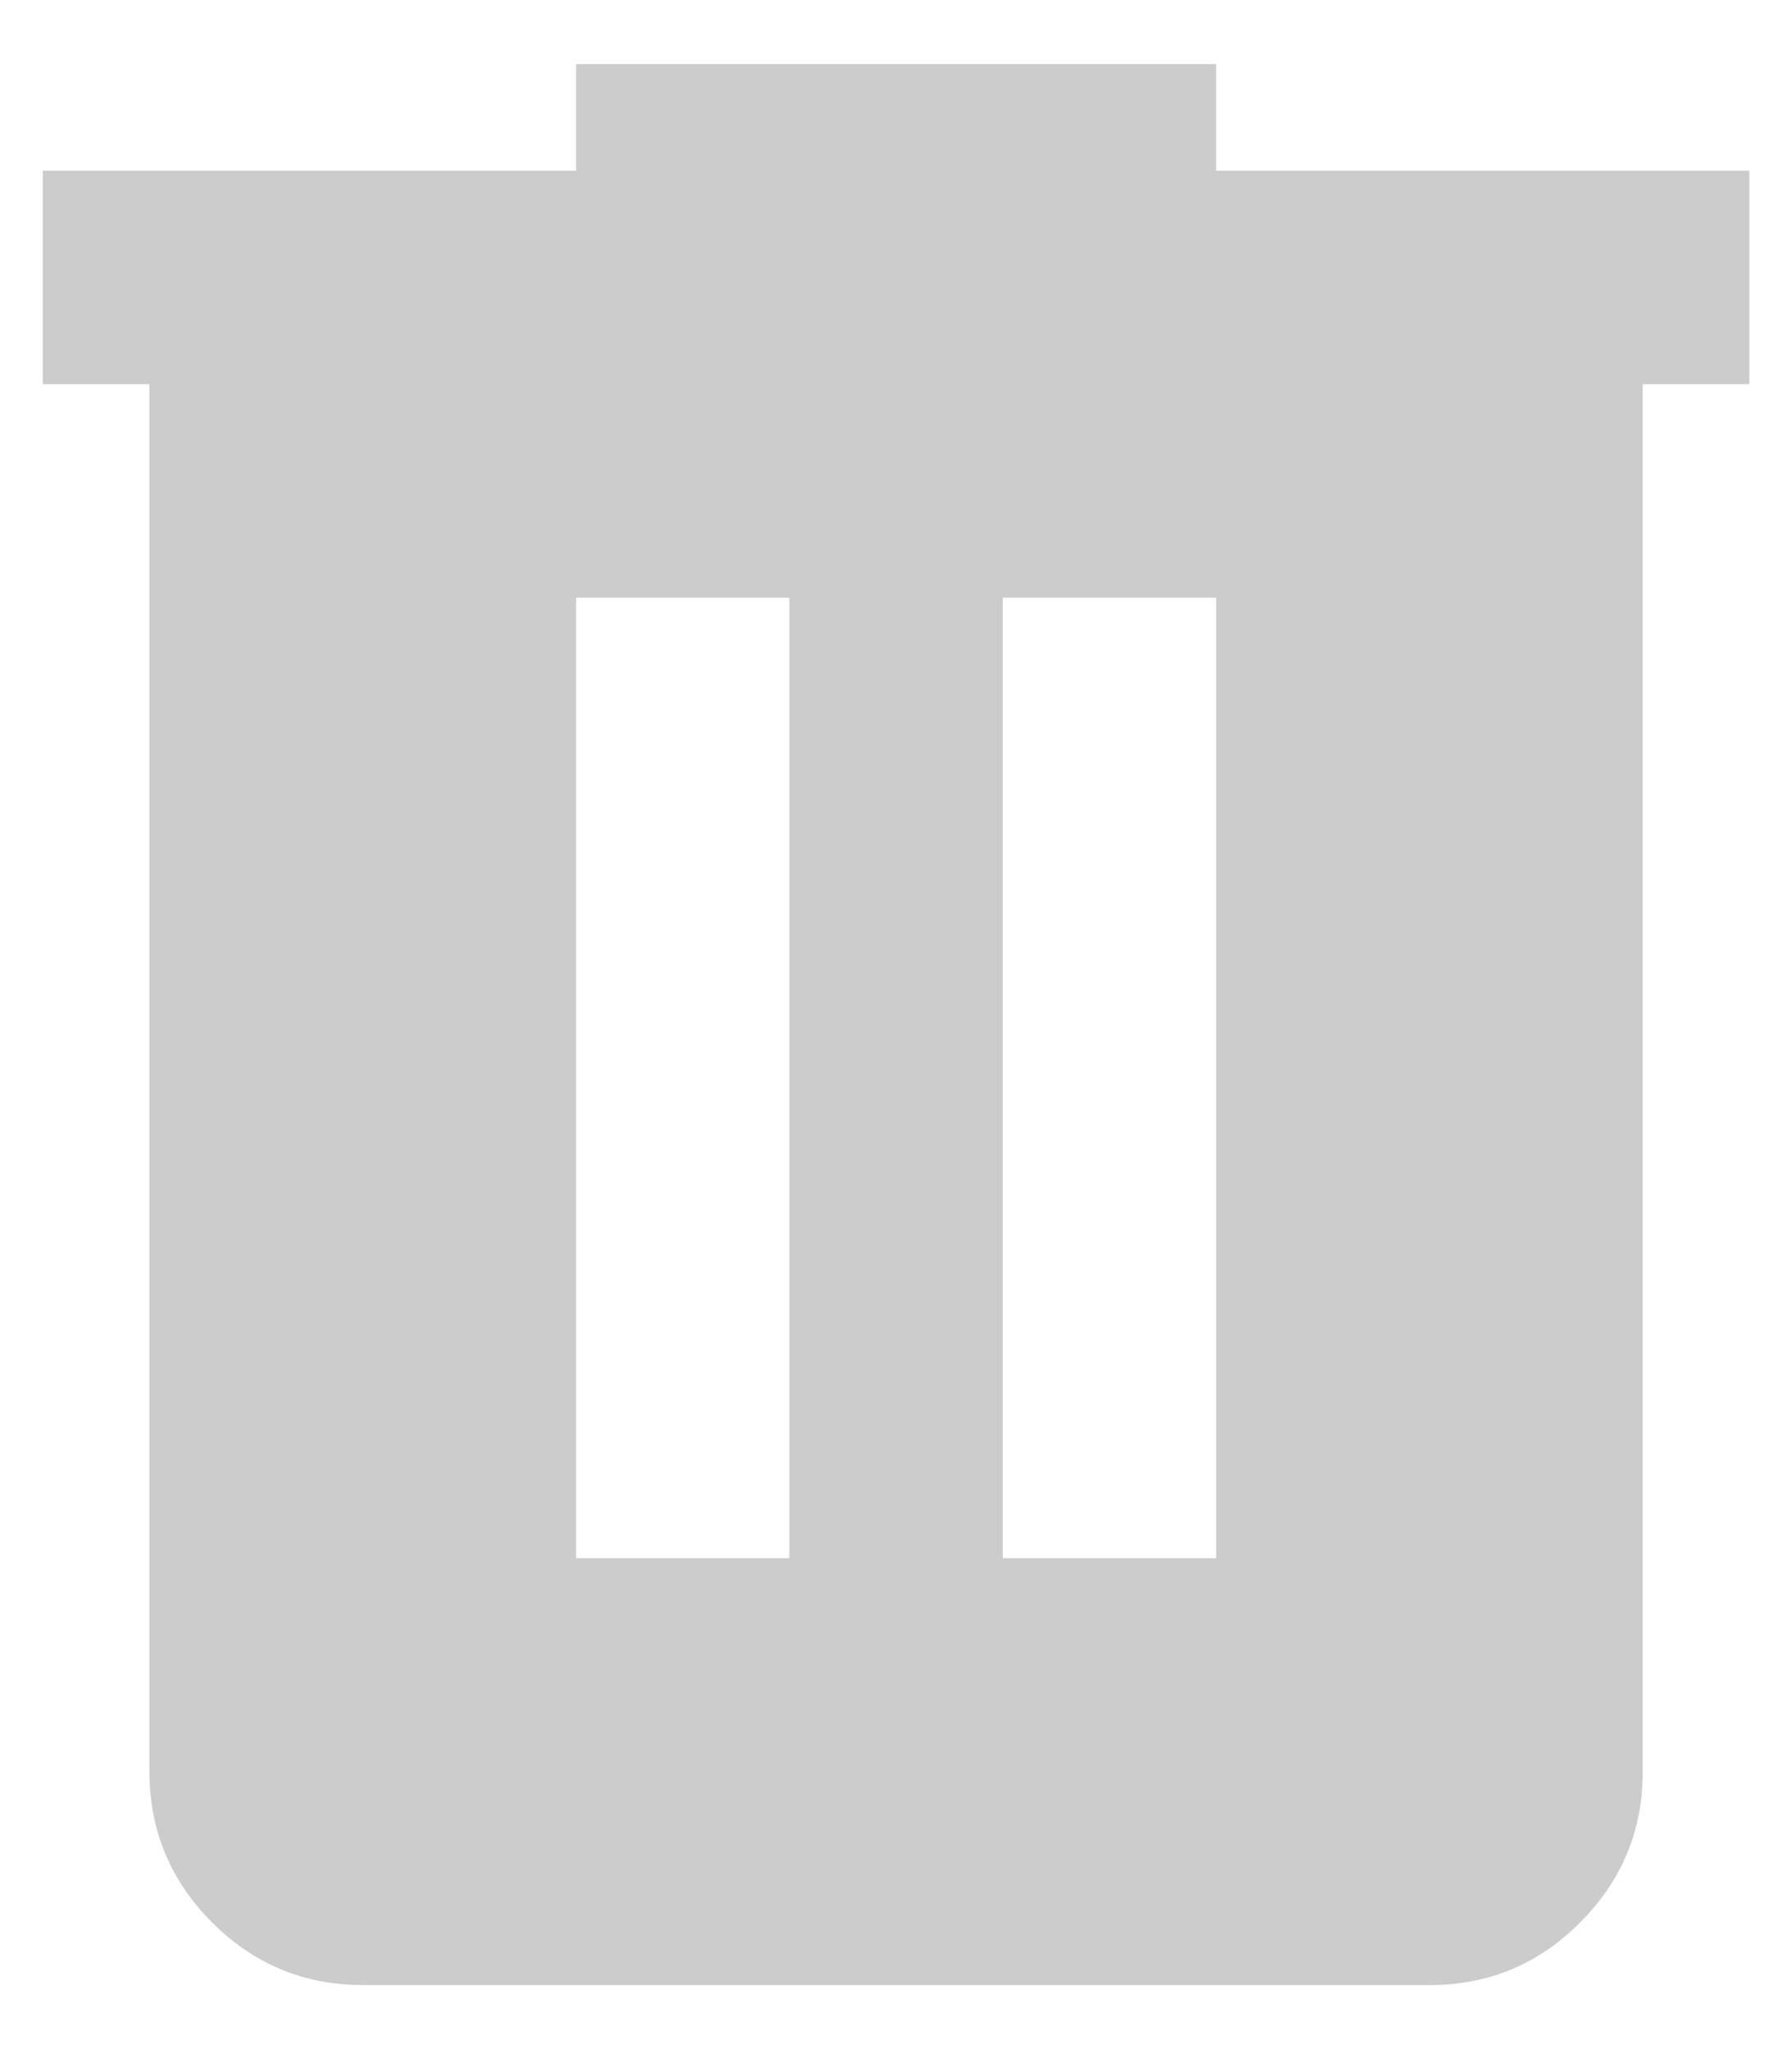 <svg width="14" height="16" viewBox="0 0 14 16" fill="none" xmlns="http://www.w3.org/2000/svg">
<path d="M2.834 15.5C2.376 15.5 1.983 15.337 1.657 15.011C1.331 14.685 1.168 14.292 1.167 13.833V3H0.334V1.333H4.501V0.5H9.501V1.333H13.667V3H12.834V13.833C12.834 14.292 12.671 14.684 12.345 15.011C12.019 15.338 11.626 15.501 11.167 15.5H2.834ZM4.501 12.167H6.167V4.667H4.501V12.167ZM7.834 12.167H9.501V4.667H7.834V12.167Z" fill="black" fill-opacity="0.2"/>
</svg>
